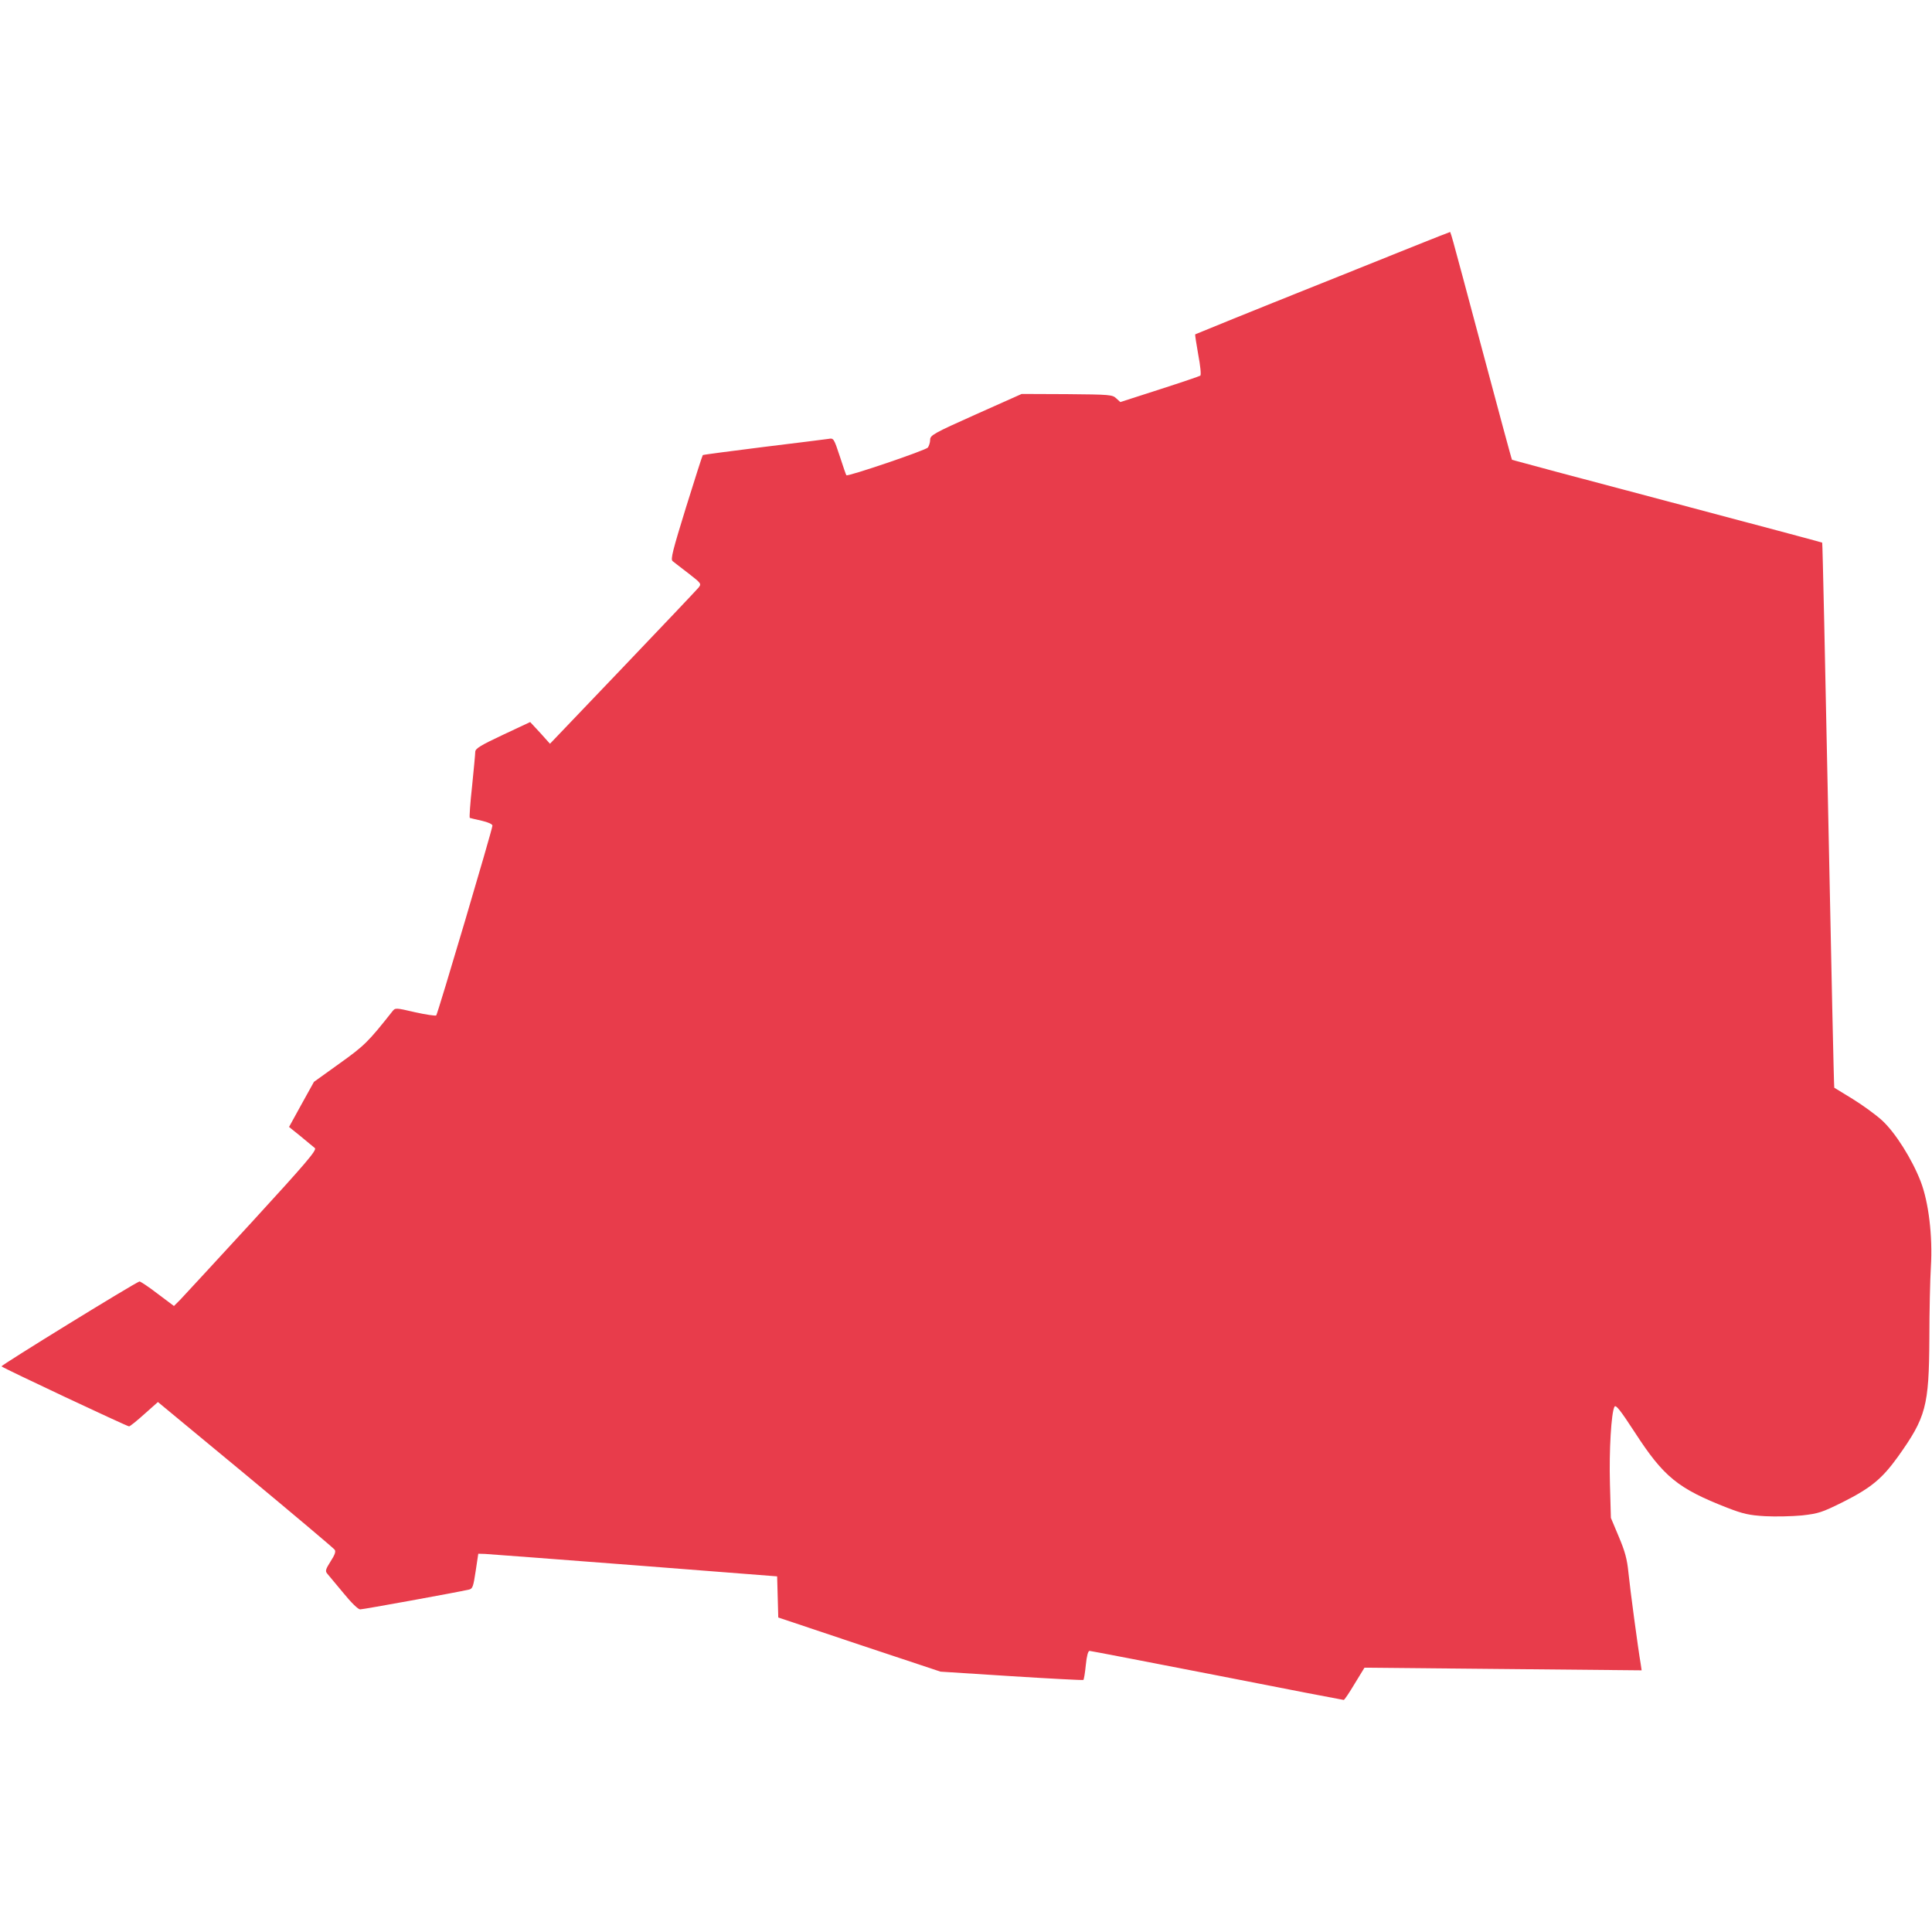 <svg version="1.0" xmlns="http://www.w3.org/2000/svg" width="1365.333" height="1365.333" viewBox="0 0 1024 1024" fill="#e83c4b" stroke-linecap="round"><path d="M700.6 150.1c-36.8 14.7-67 27-67.1 27.1-.2.2.6 5 1.6 10.8 1.1 5.7 1.6 10.7 1.1 11.1-.4.3-10.1 3.6-21.6 7.3l-20.8 6.7-2.2-2c-2-1.9-3.5-2-26.1-2.2l-24-.1-24.2 10.8c-22.6 10.1-24.3 11.1-24.3 13.5 0 1.4-.6 3.2-1.2 4.1-1.2 1.5-42.5 15.5-43.2 14.7-.2-.2-1.8-4.8-3.5-10.1-3.1-9.4-3.3-9.7-5.9-9.2-1.5.2-17 2.2-34.5 4.3-17.5 2.2-32 4.1-32.2 4.3-.2.1-4.2 12.6-8.9 27.7-7 22.7-8.3 27.6-7.1 28.5.7.6 4.5 3.5 8.4 6.5 6.8 5.3 7 5.5 5.3 7.6-.9 1.1-19 20.2-40.2 42.4l-38.5 40.3-5.2-5.8-5.3-5.7-14.5 6.8c-11.7 5.5-14.5 7.2-14.6 8.9 0 1.2-.8 9.4-1.7 18.4-1 9-1.5 16.5-1.2 16.7.3.1 3.1.8 6.3 1.5 3.4.8 5.7 1.8 5.7 2.6 0 1.9-29 99.8-29.8 100.6-.4.3-5.4-.4-11.2-1.7-10.3-2.4-10.5-2.4-12-.5-12.9 16.3-14.8 18.2-28.1 27.7l-13.5 9.7-6.6 11.9-6.6 12 6.2 5c3.3 2.7 6.7 5.6 7.5 6.2 1.1 1.1-4.7 7.9-33.4 39.2-19.1 20.8-36.2 39.3-38 41.2l-3.3 3.3-8.8-6.6c-4.8-3.7-9.1-6.5-9.5-6.4-3.6 1.4-73.6 44.5-73.1 45 1 1 66.5 31.8 67.6 31.8.5 0 4.1-2.9 8.1-6.5l7.2-6.4 46.4 38.4c25.5 21.2 46.8 39.1 47.3 39.9.7 1 0 2.8-2.2 6.2-2.6 4.1-2.9 5.1-1.8 6.4.7.8 4.5 5.4 8.5 10.2 4.3 5.3 7.9 8.8 9 8.8 1.6 0 51.2-9 57.7-10.5 1.9-.4 2.3-1.7 3.5-9.7l1.4-9.3 3.5.1c1.9.1 37.6 2.8 79.2 6l75.7 5.9.3 10.9.3 10.9 43 14.4 43 14.3 37.5 2.4c20.6 1.3 37.8 2.2 38.2 2 .3-.2.9-3.8 1.3-7.9.5-4.9 1.2-7.5 2-7.5.6 0 31.1 5.9 67.6 13 36.5 7.2 66.7 13 67.1 13 .4 0 3-3.9 5.8-8.6l5.2-8.5 73.5.7 73.4.7-.5-3.4c-1.4-8.1-5.7-40.2-6.5-48.4-.7-7.1-1.8-11.2-5.1-19l-4.2-10-.5-18c-.5-17.7.7-37.8 2.4-40.9.7-1.3 3.1 1.8 10.8 13.6 15.3 23.6 22.8 29.7 48.9 39.9 8.5 3.3 11.7 4 20.1 4.5 5.5.3 14.3.1 19.6-.4 8.8-1 10.6-1.6 21.5-7 15.1-7.6 20.9-12.4 29.4-24.2 14.8-20.8 16.4-26.6 16.6-62.5 0-14.3.4-31.4.8-38 1-16.4-1.2-34.4-5.4-45.3-4.6-11.9-13.5-26-20.5-32.4-3.3-3-10.3-8.1-15.5-11.3-5.2-3.2-9.6-5.9-9.8-6-.2-.2-1.6-65.2-3.2-144.5s-3-144.3-3.2-144.4c-.2-.2-37.2-10-82.3-22-45.1-11.9-82-21.8-82.1-21.9-.2-.1-7.3-26.5-15.9-58.7-18.2-68.1-16.5-62-17.3-61.9-.4 0-30.8 12.2-67.6 27z"/></svg>